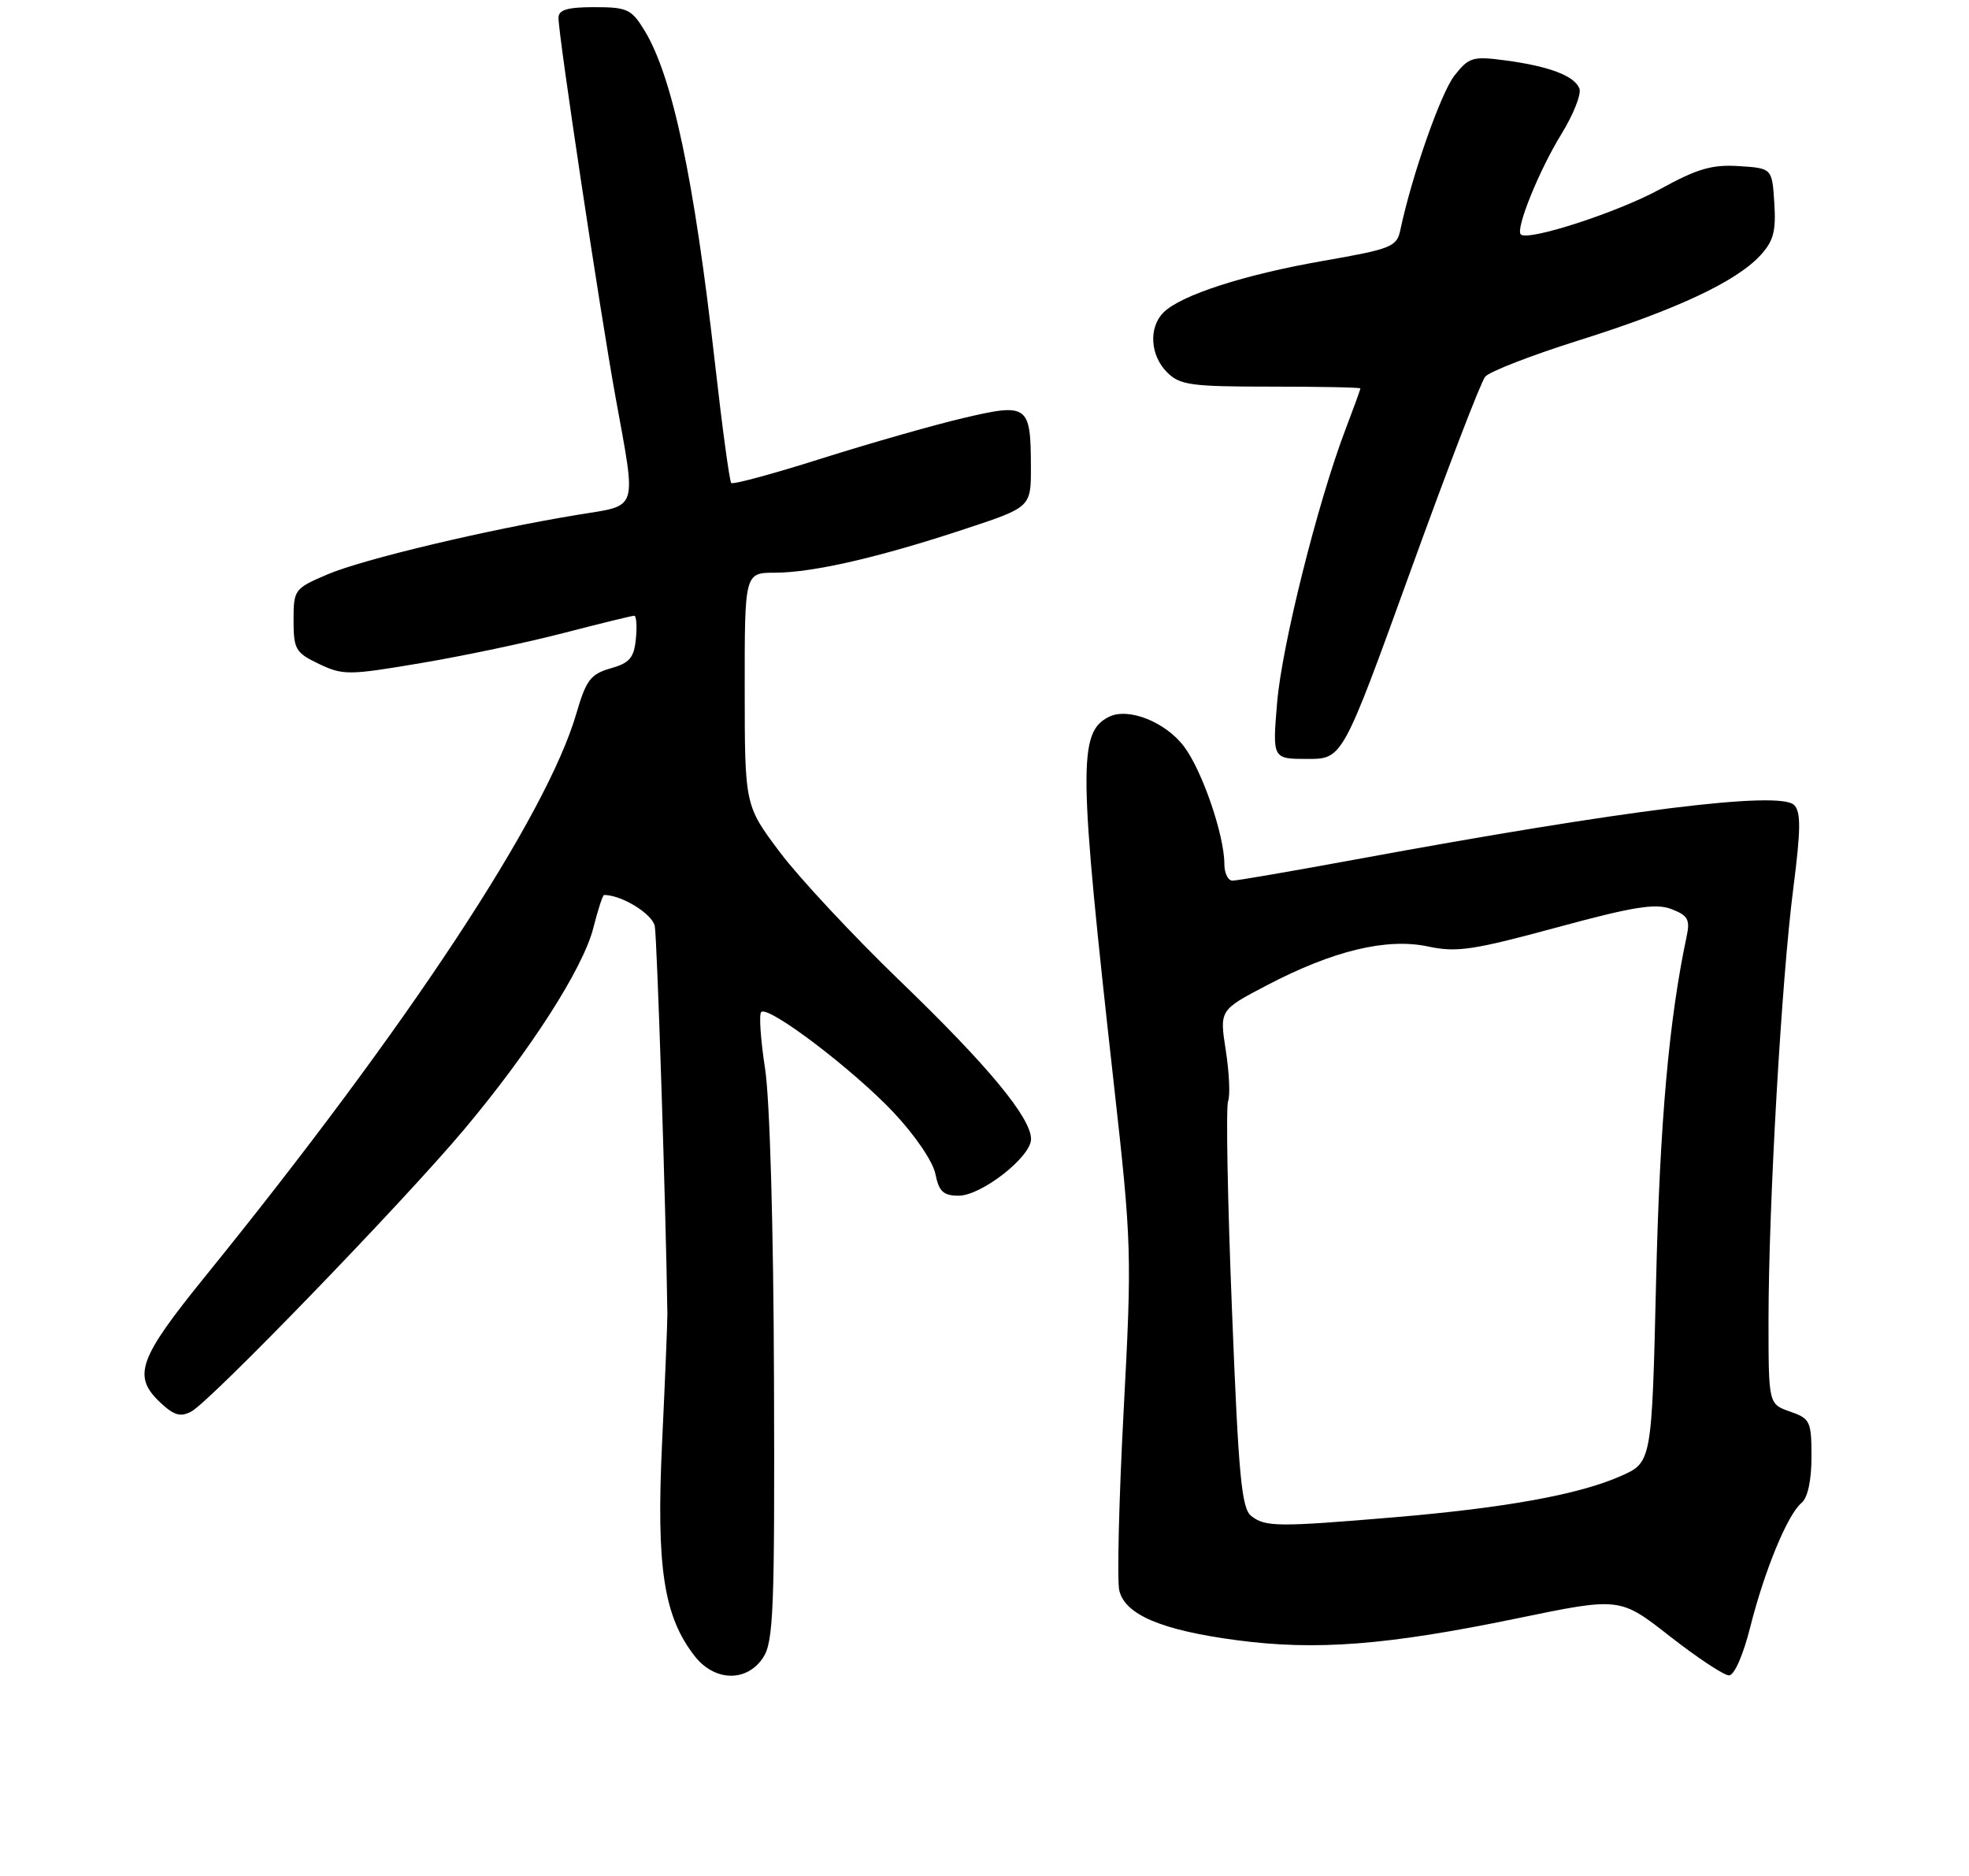 <?xml version="1.0" encoding="UTF-8" standalone="no"?>
<!DOCTYPE svg PUBLIC "-//W3C//DTD SVG 1.1//EN" "http://www.w3.org/Graphics/SVG/1.1/DTD/svg11.dtd" >
<svg xmlns="http://www.w3.org/2000/svg" xmlns:xlink="http://www.w3.org/1999/xlink" version="1.1" viewBox="0 0 275 262">
 <g >
 <path fill="currentColor"
d=" M 106.59 231.50 C 108.03 229.30 108.21 224.77 108.10 192.75 C 108.03 171.39 107.52 153.51 106.85 149.22 C 106.23 145.22 105.99 141.68 106.31 141.35 C 107.29 140.38 119.09 149.33 124.77 155.34 C 127.76 158.51 130.30 162.23 130.64 163.96 C 131.14 166.43 131.75 167.00 133.90 167.00 C 137.07 167.00 144.00 161.58 144.00 159.10 C 144.00 156.11 137.98 148.84 125.67 136.98 C 119.17 130.71 111.64 122.64 108.93 119.04 C 104.02 112.50 104.02 112.50 104.01 96.25 C 104.00 80.00 104.00 80.00 108.25 79.99 C 113.57 79.97 122.79 77.85 134.75 73.89 C 144.00 70.84 144.00 70.84 143.98 65.17 C 143.96 56.54 143.57 56.26 134.50 58.40 C 130.29 59.39 121.39 61.94 114.71 64.05 C 108.03 66.17 102.37 67.70 102.13 67.46 C 101.89 67.22 100.87 59.71 99.86 50.76 C 96.94 24.92 93.92 10.66 90.01 4.25 C 88.20 1.28 87.60 1.00 83.01 1.00 C 79.23 1.00 78.00 1.37 78.00 2.50 C 78.00 4.96 83.83 43.72 85.98 55.53 C 88.90 71.61 89.25 70.50 80.75 71.89 C 68.18 73.95 50.68 78.11 45.75 80.22 C 41.11 82.20 41.00 82.35 41.00 86.64 C 41.00 90.69 41.28 91.17 44.55 92.73 C 47.91 94.33 48.71 94.32 58.80 92.61 C 64.69 91.62 73.67 89.73 78.76 88.40 C 83.86 87.08 88.27 86.00 88.58 86.00 C 88.88 86.00 88.99 87.45 88.81 89.22 C 88.55 91.88 87.94 92.60 85.28 93.35 C 82.49 94.15 81.86 94.98 80.50 99.65 C 76.34 113.95 56.93 143.39 28.64 178.30 C 19.31 189.81 18.46 192.21 22.41 195.91 C 24.30 197.69 25.22 197.95 26.73 197.14 C 29.39 195.72 56.35 167.85 64.80 157.78 C 74.07 146.74 81.46 135.21 82.87 129.59 C 83.51 127.06 84.18 125.00 84.37 125.00 C 86.82 125.00 91.10 127.63 91.45 129.35 C 91.77 130.98 93.01 169.10 93.21 183.50 C 93.22 184.60 92.89 192.70 92.47 201.50 C 91.64 218.93 92.70 225.80 97.05 231.34 C 99.84 234.88 104.33 234.96 106.59 231.50 Z  M 244.44 227.28 C 246.44 219.34 249.66 211.52 251.61 209.91 C 252.48 209.19 253.00 206.76 253.00 203.48 C 253.00 198.51 252.82 198.13 250.00 197.15 C 247.00 196.10 247.00 196.10 247.00 184.30 C 247.01 168.37 248.81 136.86 250.46 124.08 C 251.51 115.88 251.54 113.40 250.58 112.44 C 248.57 110.42 227.04 113.09 189.39 120.03 C 180.53 121.66 172.77 123.00 172.14 123.00 C 171.51 123.00 171.00 121.96 171.00 120.68 C 171.00 116.65 167.90 107.62 165.37 104.27 C 162.76 100.81 157.55 98.76 154.86 100.13 C 150.56 102.30 150.63 107.21 155.57 151.45 C 158.06 173.68 158.10 175.12 156.93 197.09 C 156.27 209.56 156.00 220.86 156.33 222.18 C 157.18 225.55 162.25 227.69 172.69 229.08 C 183.81 230.56 193.67 229.80 211.87 226.04 C 226.24 223.07 226.24 223.07 233.22 228.54 C 237.06 231.54 240.78 234.00 241.48 234.00 C 242.22 234.00 243.46 231.18 244.44 227.28 Z  M 196.93 79.95 C 202.11 65.62 206.83 53.32 207.43 52.61 C 208.02 51.90 213.90 49.62 220.50 47.54 C 234.03 43.29 242.41 39.37 245.81 35.72 C 247.69 33.70 248.06 32.34 247.81 28.37 C 247.50 23.50 247.50 23.50 242.87 23.20 C 239.12 22.96 237.04 23.56 231.87 26.41 C 226.00 29.64 213.40 33.73 212.40 32.74 C 211.64 31.98 214.95 23.80 218.07 18.73 C 219.75 16.00 220.88 13.14 220.59 12.37 C 219.90 10.59 216.38 9.25 210.20 8.43 C 205.69 7.83 205.15 8.00 203.14 10.55 C 201.24 12.97 197.18 24.54 195.59 32.07 C 195.09 34.48 194.39 34.76 184.78 36.44 C 173.77 38.36 164.93 41.22 162.50 43.64 C 160.40 45.74 160.63 49.63 163.00 52.00 C 164.79 53.79 166.33 54.00 177.50 54.00 C 184.38 54.00 190.00 54.11 190.00 54.25 C 190.00 54.39 189.06 56.98 187.91 60.00 C 184.04 70.16 179.03 90.18 178.37 98.12 C 177.71 106.00 177.71 106.00 182.61 106.00 C 187.50 106.00 187.50 106.00 196.93 79.95 Z  M 174.77 211.75 C 173.40 210.69 172.98 206.27 172.06 182.88 C 171.45 167.69 171.21 154.61 171.52 153.80 C 171.83 153.00 171.68 149.81 171.20 146.71 C 170.32 141.08 170.32 141.08 176.91 137.63 C 186.18 132.77 193.69 130.96 199.47 132.20 C 203.45 133.05 205.77 132.70 217.37 129.55 C 228.16 126.62 231.22 126.13 233.43 126.97 C 235.73 127.85 236.07 128.43 235.57 130.76 C 233.09 142.44 231.82 156.74 231.30 178.87 C 230.70 204.25 230.70 204.25 226.34 206.17 C 220.54 208.74 210.24 210.61 194.70 211.92 C 178.46 213.29 176.74 213.27 174.77 211.75 Z "/>
</g>
</svg>